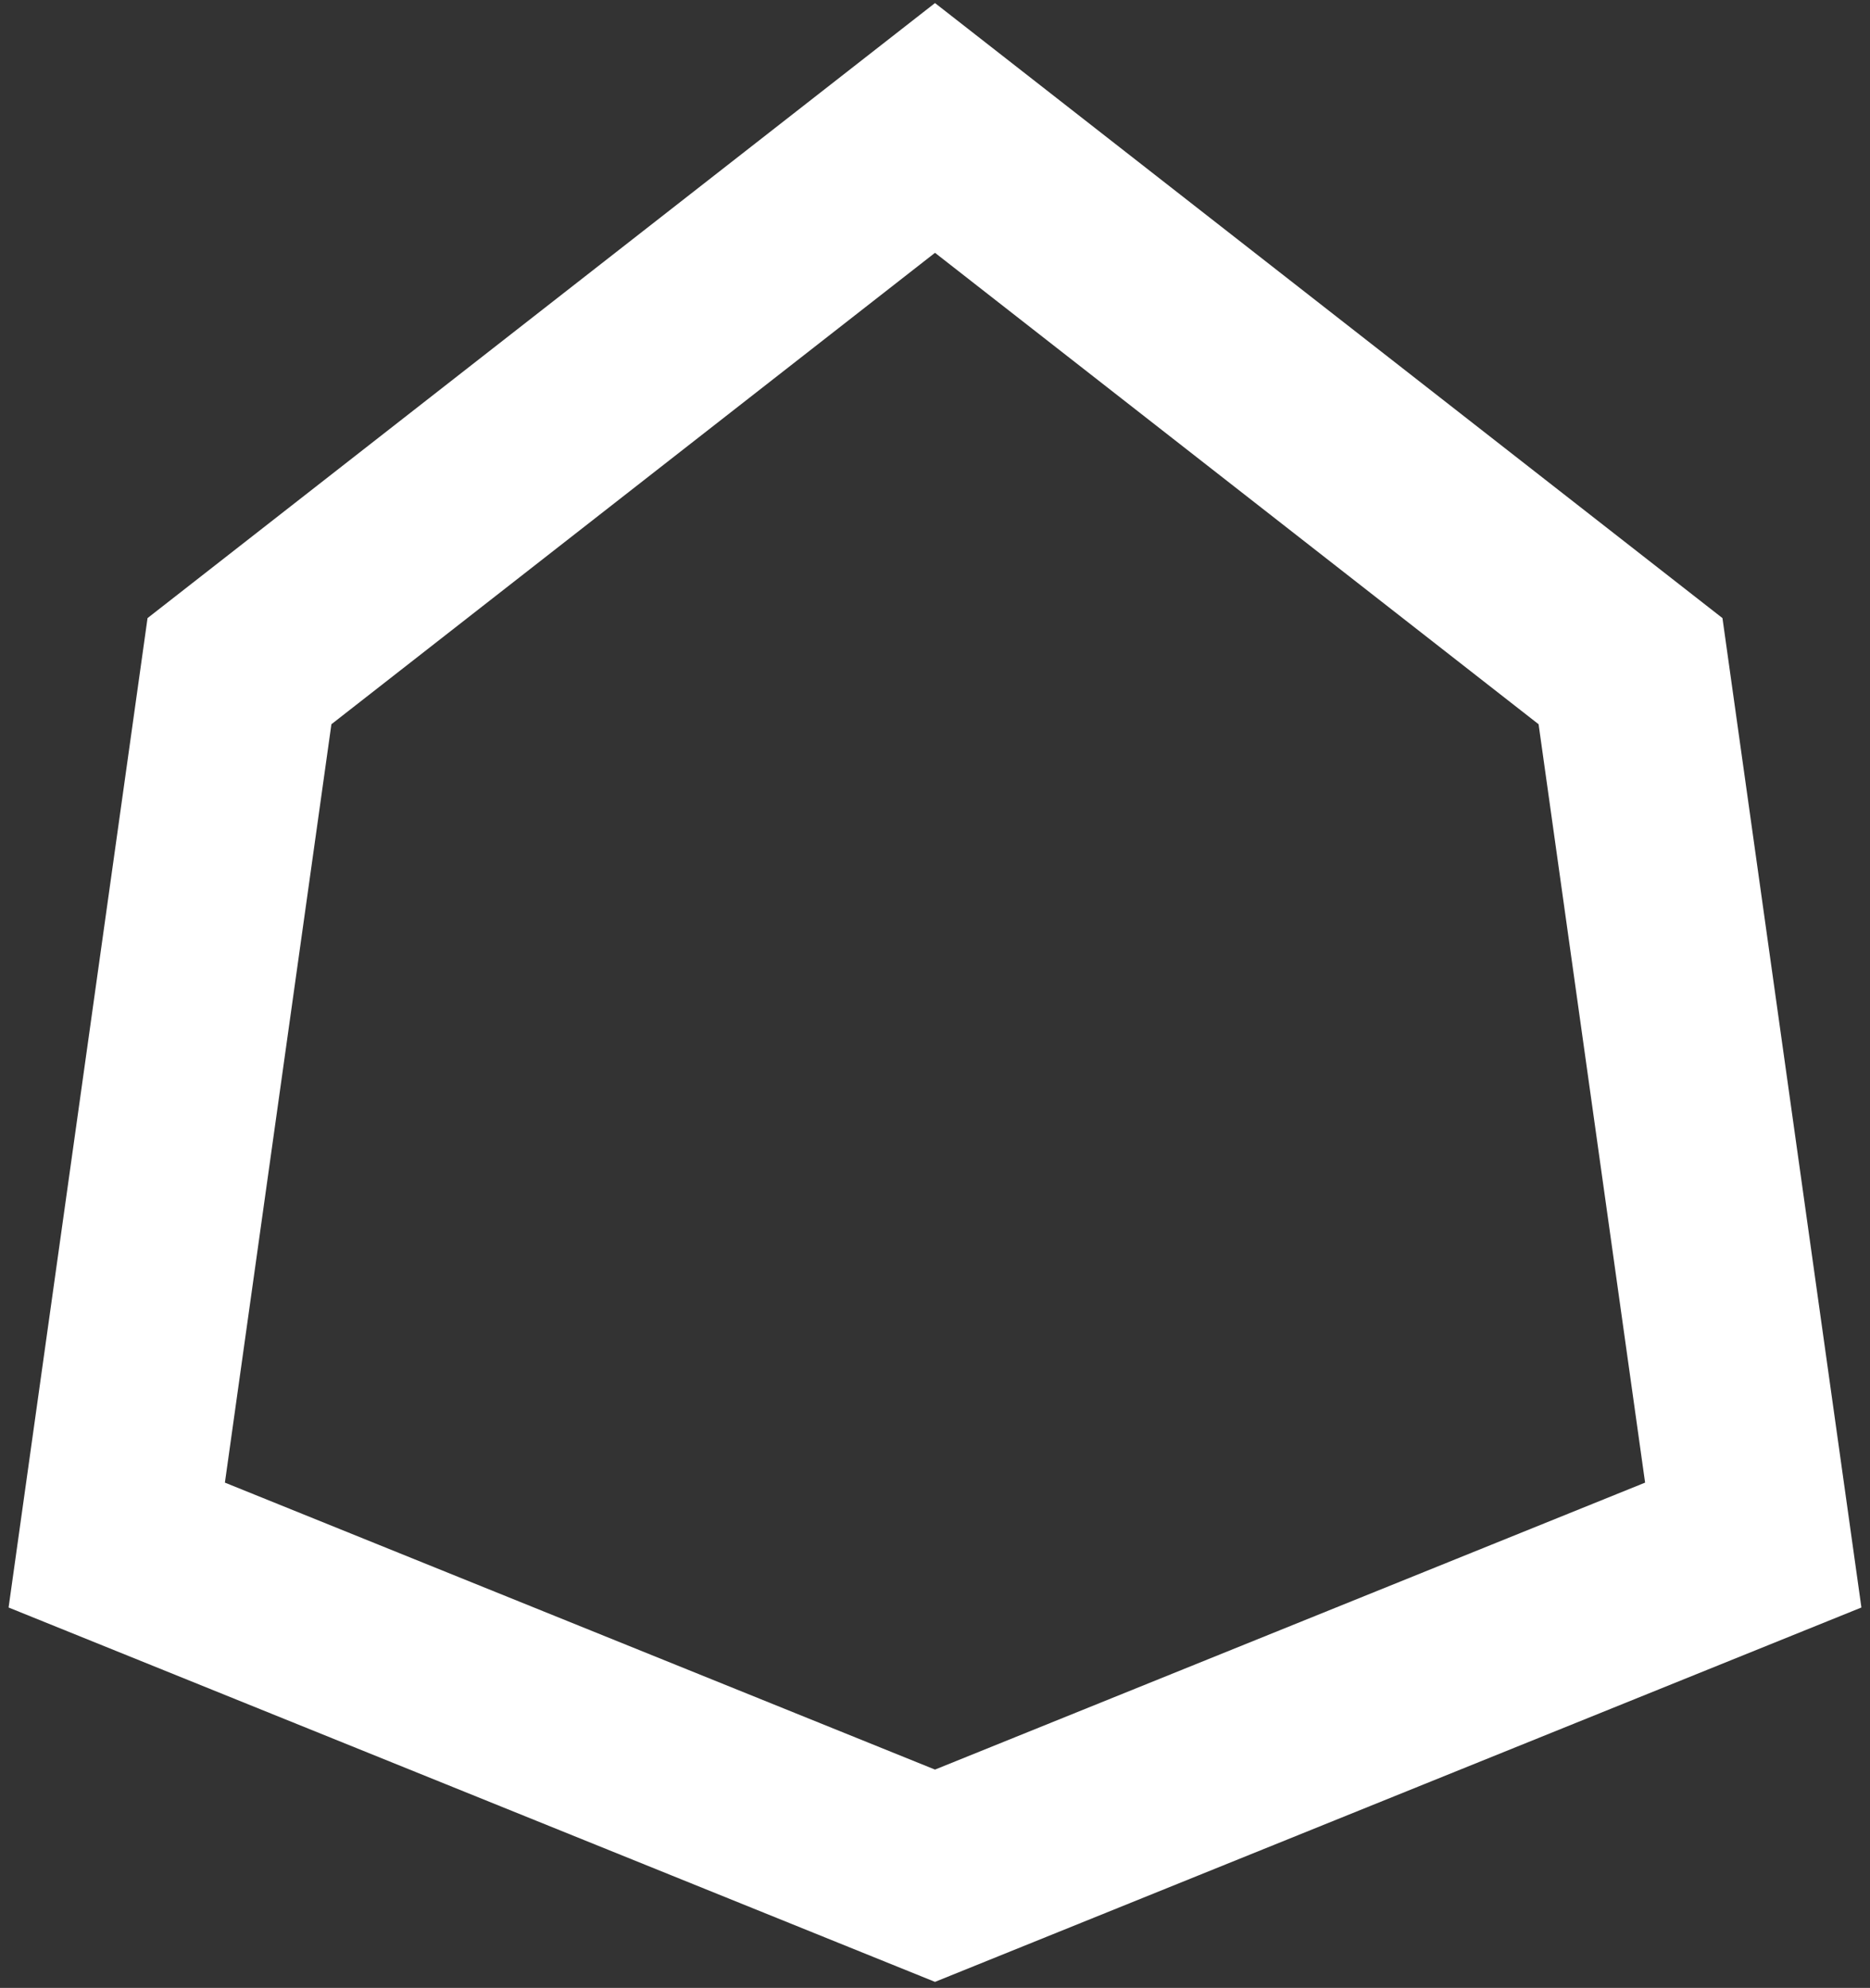 <svg width="190" height="202" viewBox="0 0 190 202" fill="none" xmlns="http://www.w3.org/2000/svg">
    <rect x="0" y="0" width="190" height="202" fill="#333333" stroke="none"/>
    <path d="M95 13L165.668 68.2L178.138 157L95 190.6L11.862 157L24.332 68.2L95 13Z" stroke="white" stroke-width="20"/>
</svg>
